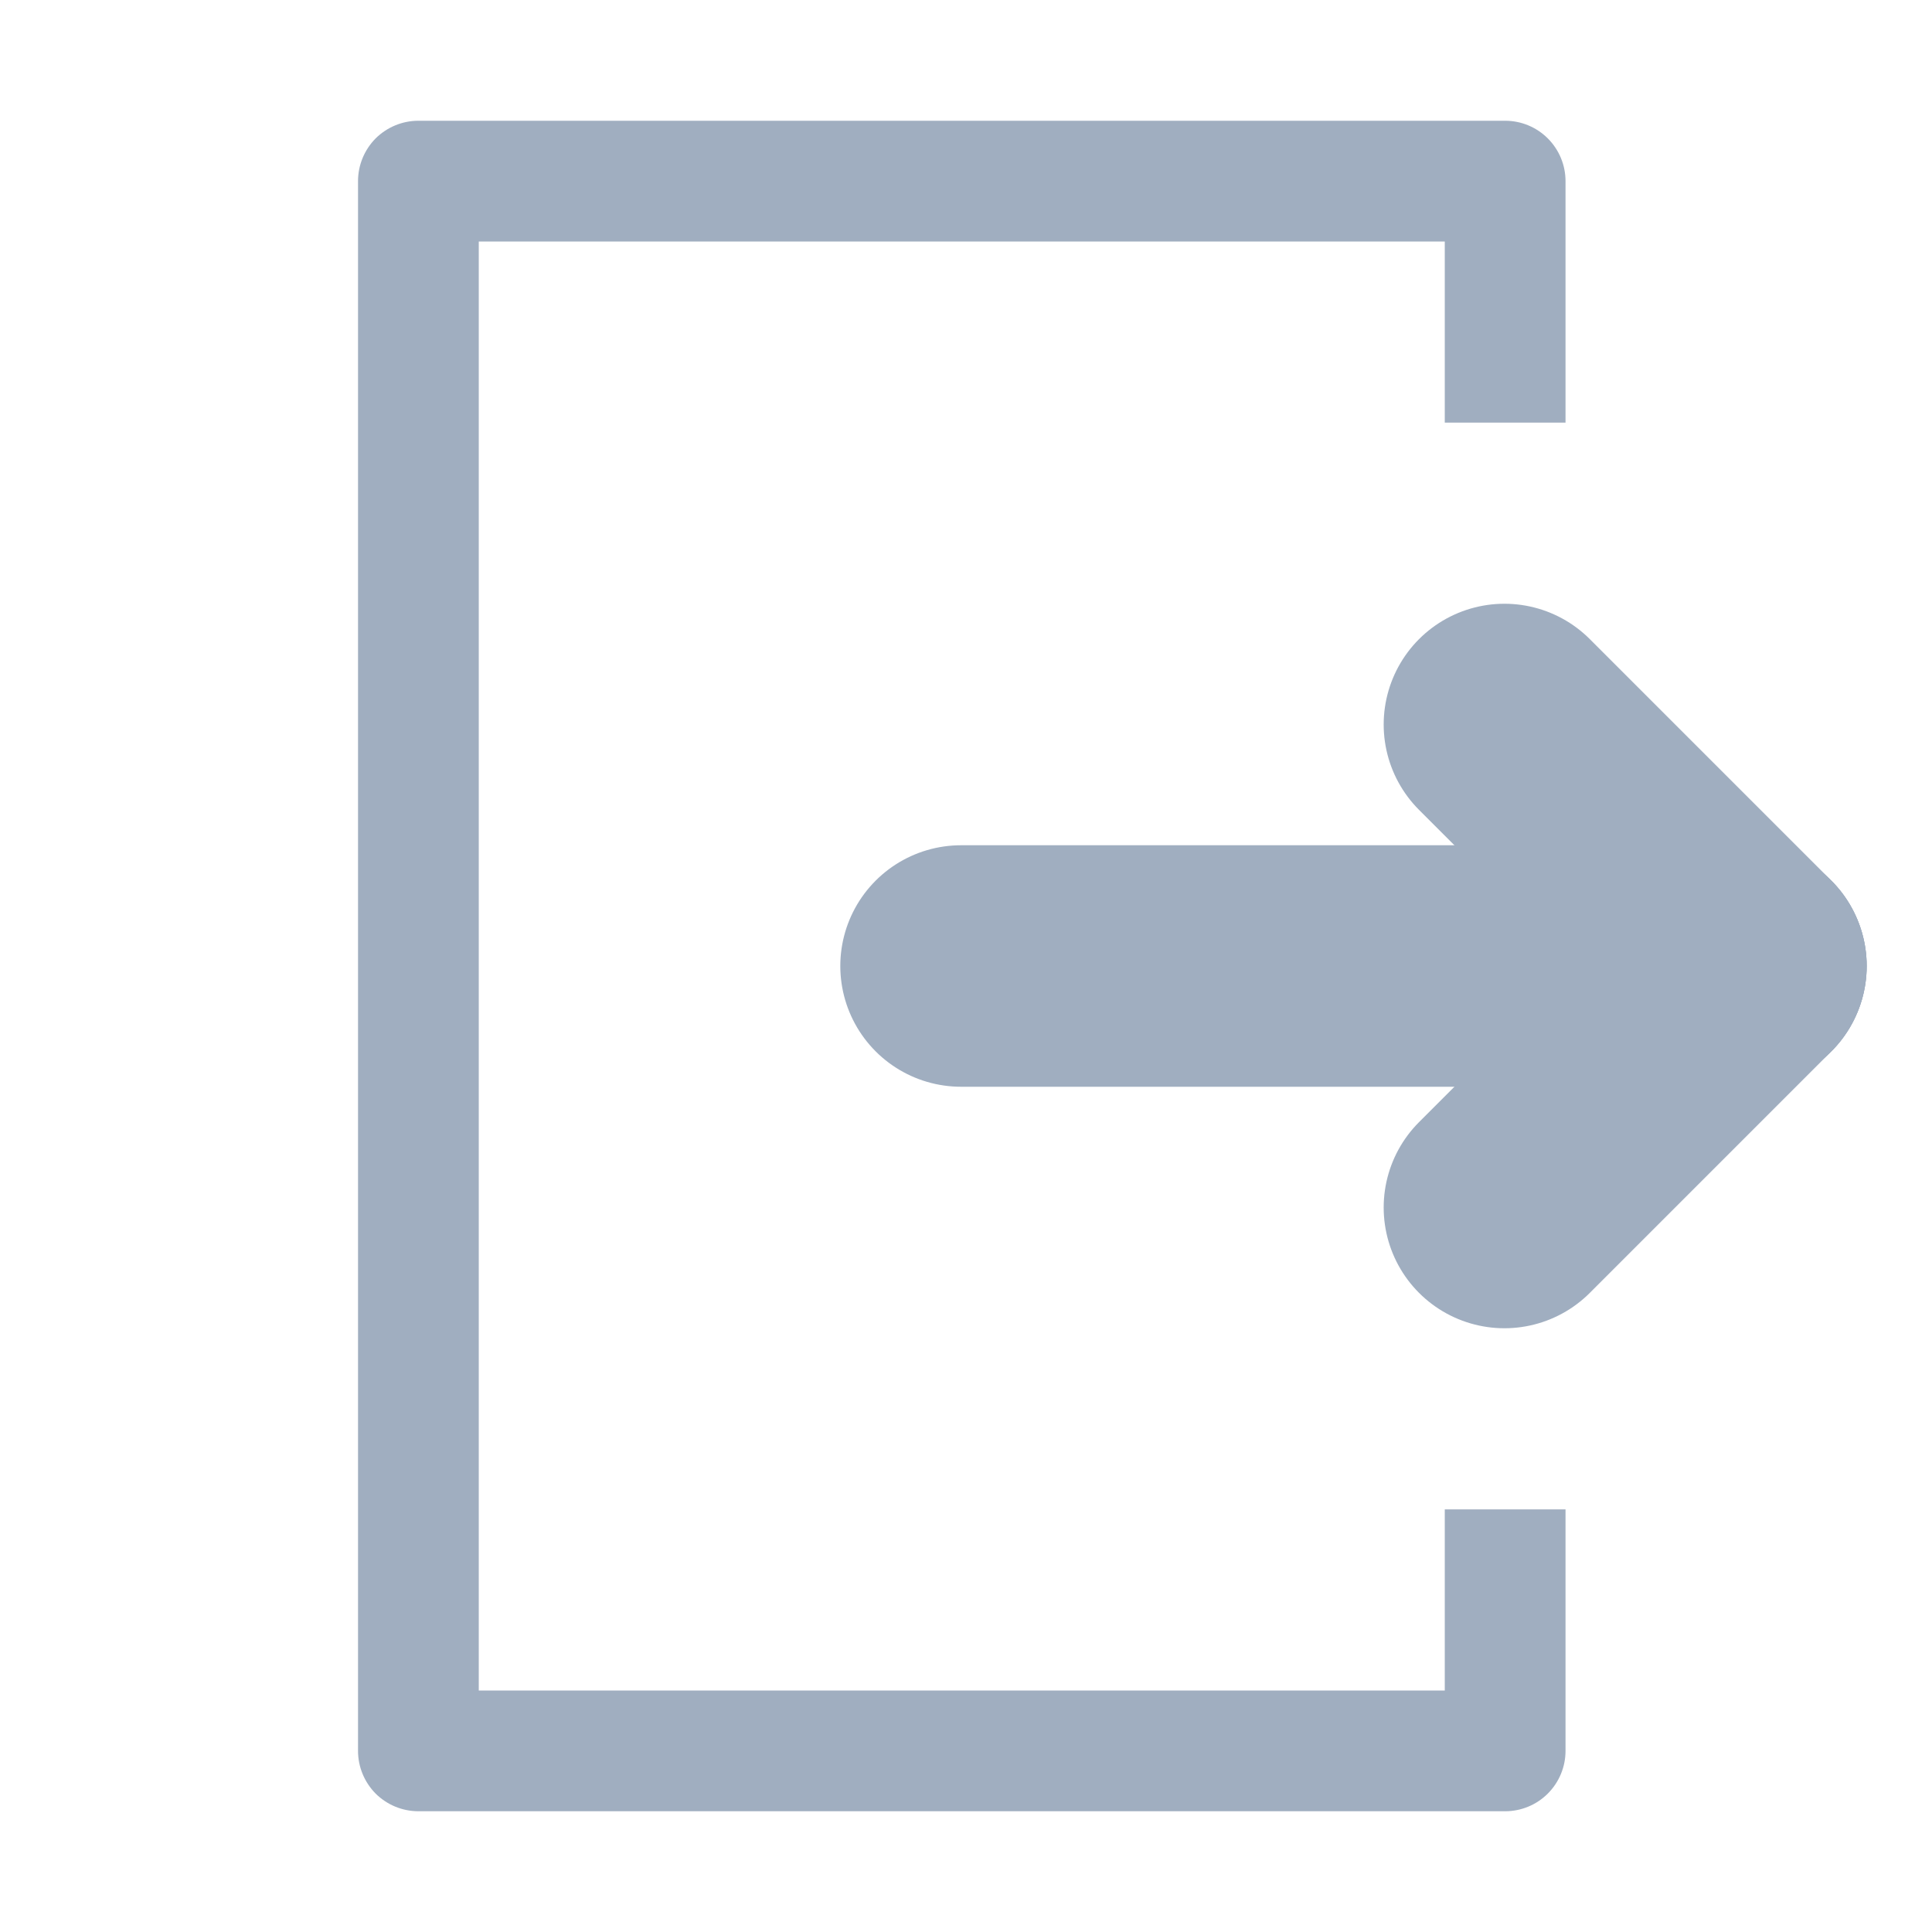 <svg width="16" height="16" viewBox="0 0 16 16" fill="none" xmlns="http://www.w3.org/2000/svg">
<path d="M7.959 8H14.459" stroke="#A0AEC0" stroke-width="2" stroke-linecap="round" stroke-linejoin="round"/>
<path d="M11.965 12.5V14H3.965V2H11.965V3.5H12.965V1.5C12.965 1.367 12.912 1.24 12.818 1.146C12.725 1.053 12.598 1 12.465 1H3.465C3.332 1 3.205 1.053 3.111 1.146C3.018 1.24 2.965 1.367 2.965 1.5V14.5C2.965 14.633 3.018 14.76 3.111 14.854C3.205 14.947 3.332 15 3.465 15H12.465C12.598 15 12.725 14.947 12.818 14.854C12.912 14.76 12.965 14.633 12.965 14.5V12.5H11.965Z" fill="#A0AEC0"/>
<path d="M14.459 8L12.459 10" stroke="#A0AEC0" stroke-width="2" stroke-linecap="round" stroke-linejoin="round"/>
<path d="M14.459 8L12.459 6" stroke="#A0AEC0" stroke-width="2" stroke-linecap="round" stroke-linejoin="round"/>
</svg>
